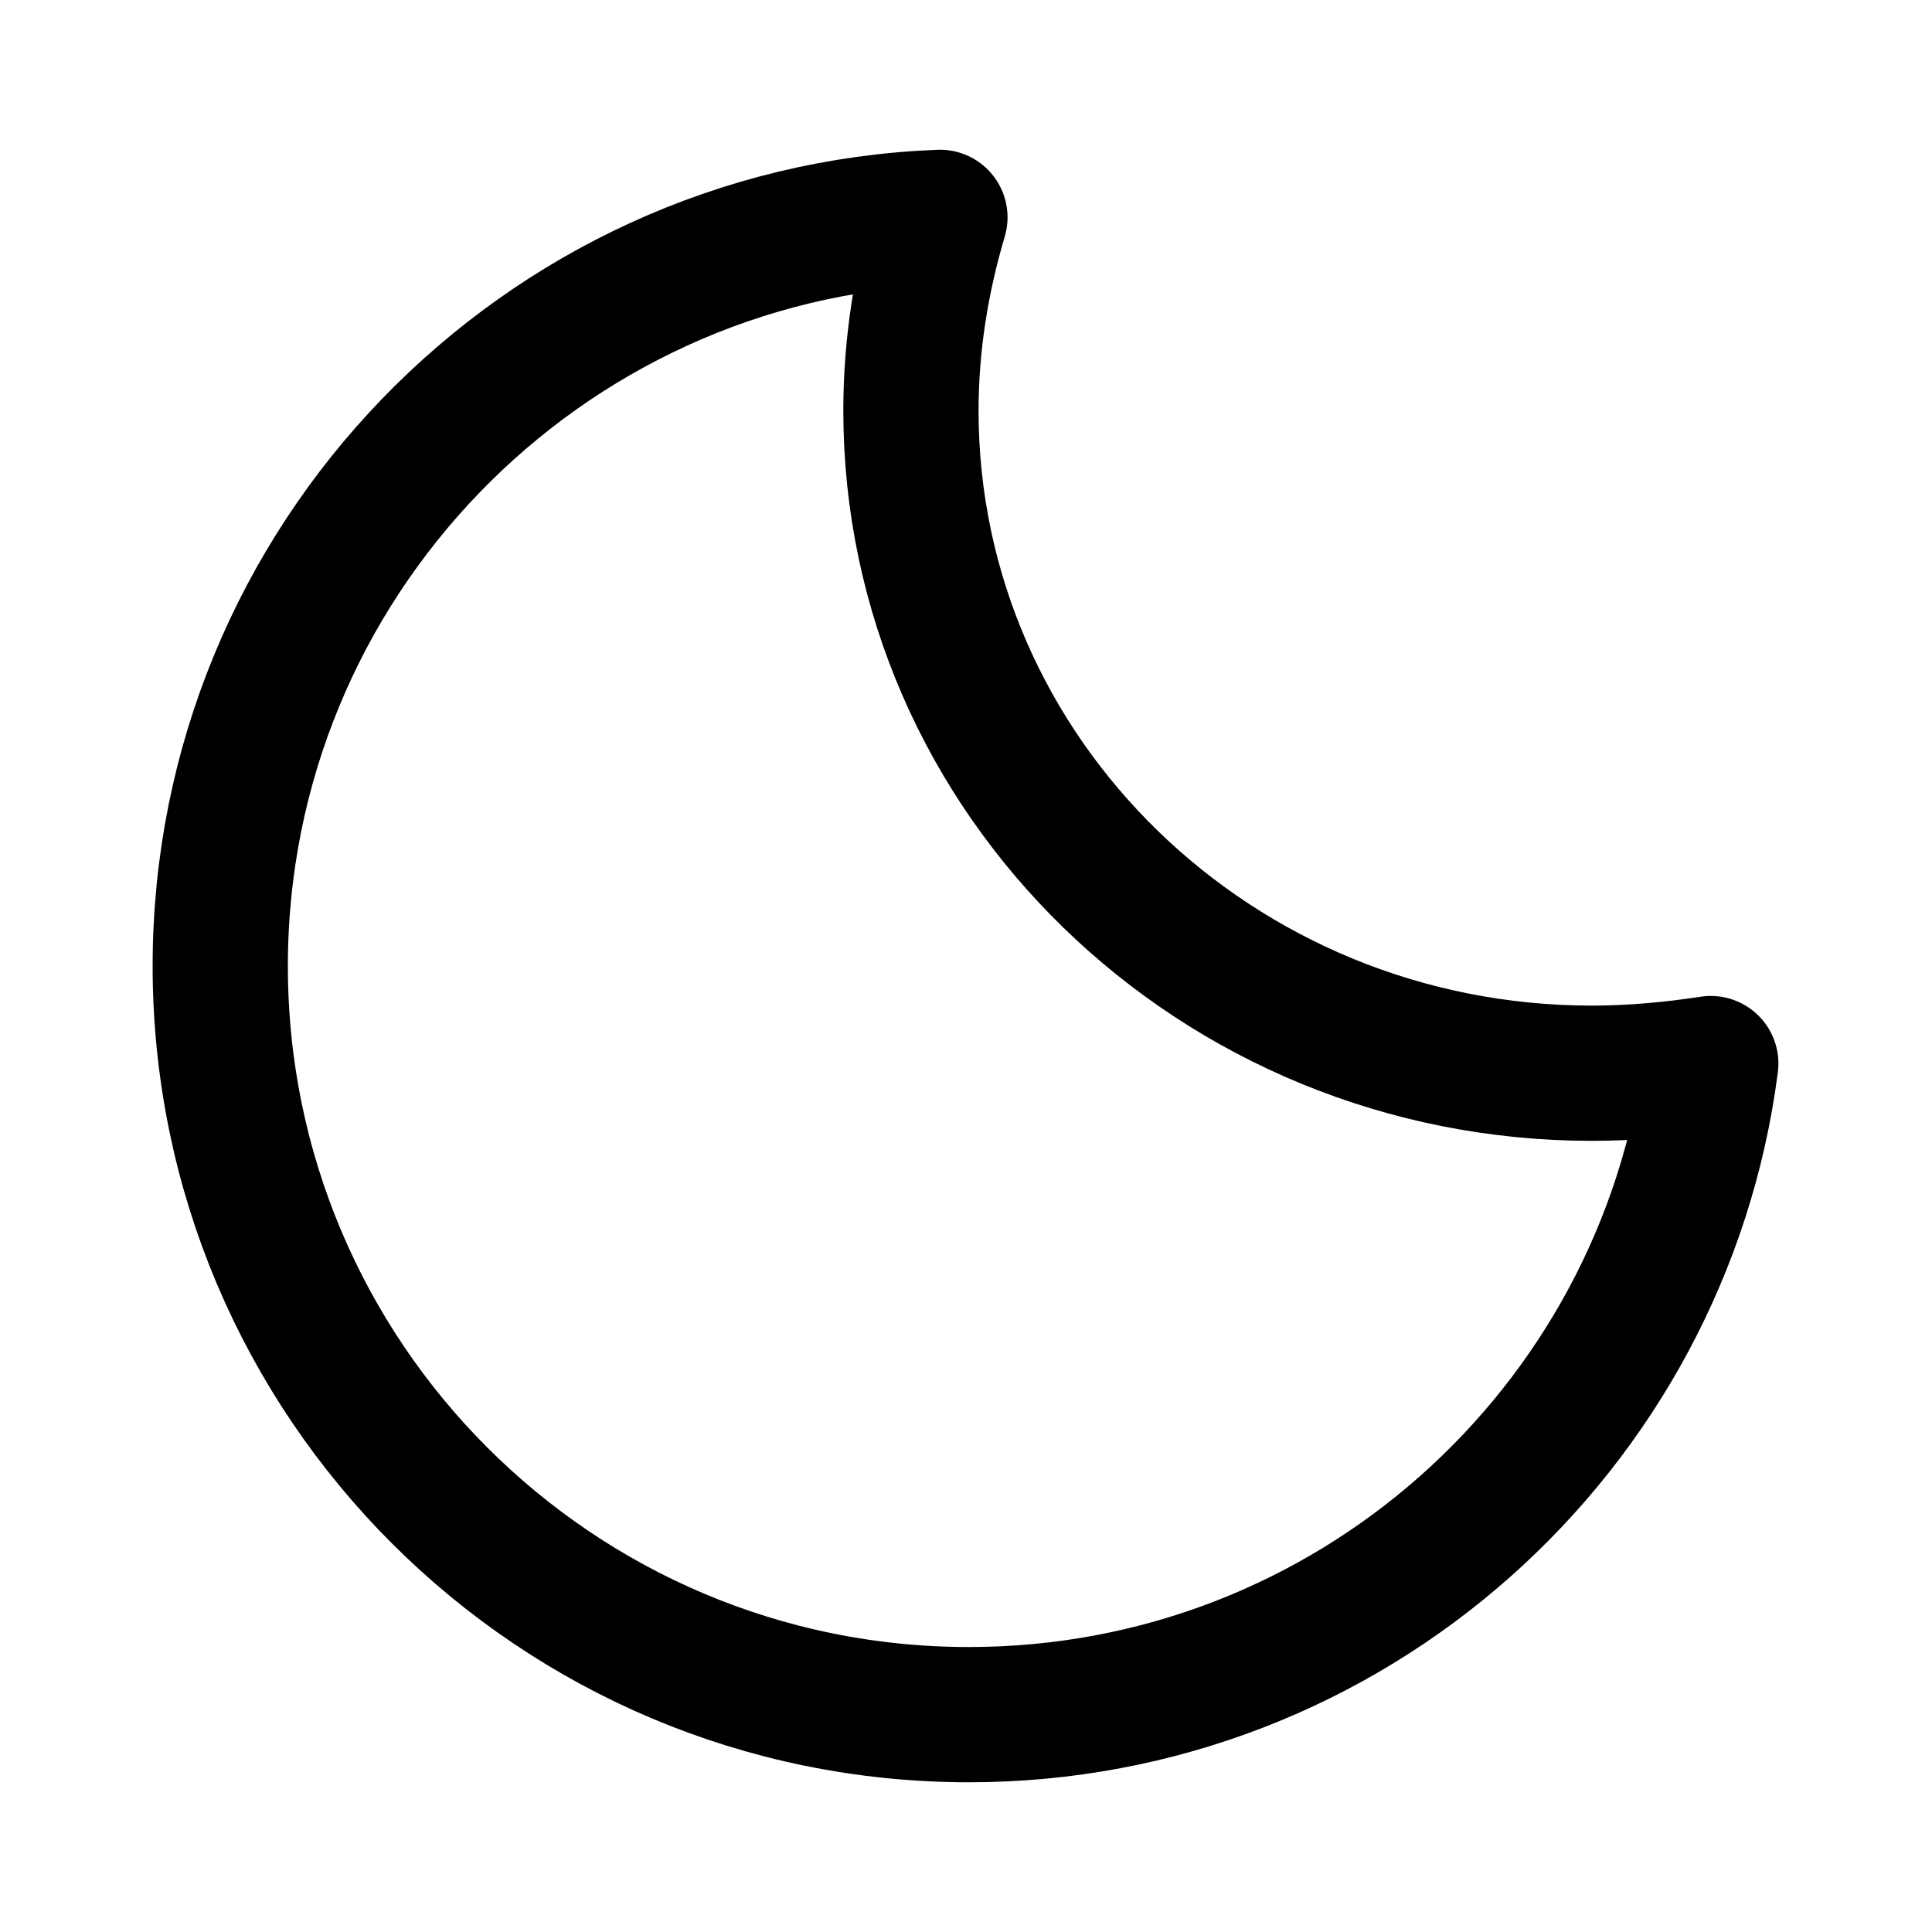 <svg enable-background="new 0 0 200 200" viewBox="0 0 200 200" xmlns="http://www.w3.org/2000/svg"><clipPath><path d="m-263-197h156v156h-156z"/></clipPath><clipPath><path d="m-59.4-122.5c0 4.1-3.3 7.5-7.5 7.5h-25.1l-27.2 35.2-27.2-35.2h-25.1c-4.1 0-7.5-3.3-7.5-7.5v-59.8c0-4.1 3.3-7.5 7.5-7.5h104.7c4.1 0 7.5 3.3 7.5 7.5v59.8zm0-82.3h-119.7c-8.3 0-15 6.7-15 14.9v74.8c0 8.3 6.7 14.9 15 14.9h26.2l33.6 44.9 33.6-44.9h26.2c8.3 0 15-6.7 15-14.9v-74.8c0-8.2-6.7-14.9-14.9-14.9z"/></clipPath><clipPath><path d="m168.6-154.2c-2.1 33.3-29.3 62.5-67.8 73.1-38.6-10.6-65.8-39.8-67.9-73.1-1.2-19.1 10.6-30.8 22.8-34 12-3.1 28.2.8 37.7 21.1 1.3 2.9 4.3 4.4 7.3 4.2 3 .2 5.9-1.3 7.3-4.2 9.5-20.2 25.7-24.2 37.7-21.1 12.3 3.2 24.1 14.9 22.9 34zm-19.2-48.2c-14.6-3.7-34.8-.5-48.7 18.8-13.9-19.2-34.1-22.5-48.7-18.8-18.1 4.6-35.6 21.6-33.9 49.2 2.5 40 34.7 74.9 80.1 86.8.6.2 1.3.2 1.9.2h.6.6c.6 0 1.3-.1 1.9-.2 45.4-11.9 77.6-46.8 80.1-86.8 1.7-27.6-15.8-44.6-33.9-49.2z"/></clipPath><path d="m164.8 111.1c-38.9 0-70.5-30.7-70.5-68.6 0-6.9 1.1-13.6 3-20-41.3 1.6-74.5 35.7-74.5 77.5 0 42.8 34.7 77.5 77.5 77.5 39.4 0 71.9-29.4 76.8-67.4-3.9.6-8.1 1-12.3 1z" style="fill:none;stroke:#000;stroke-width:14;stroke-linecap:round;stroke-linejoin:round;stroke-miterlimit:10"/></svg>